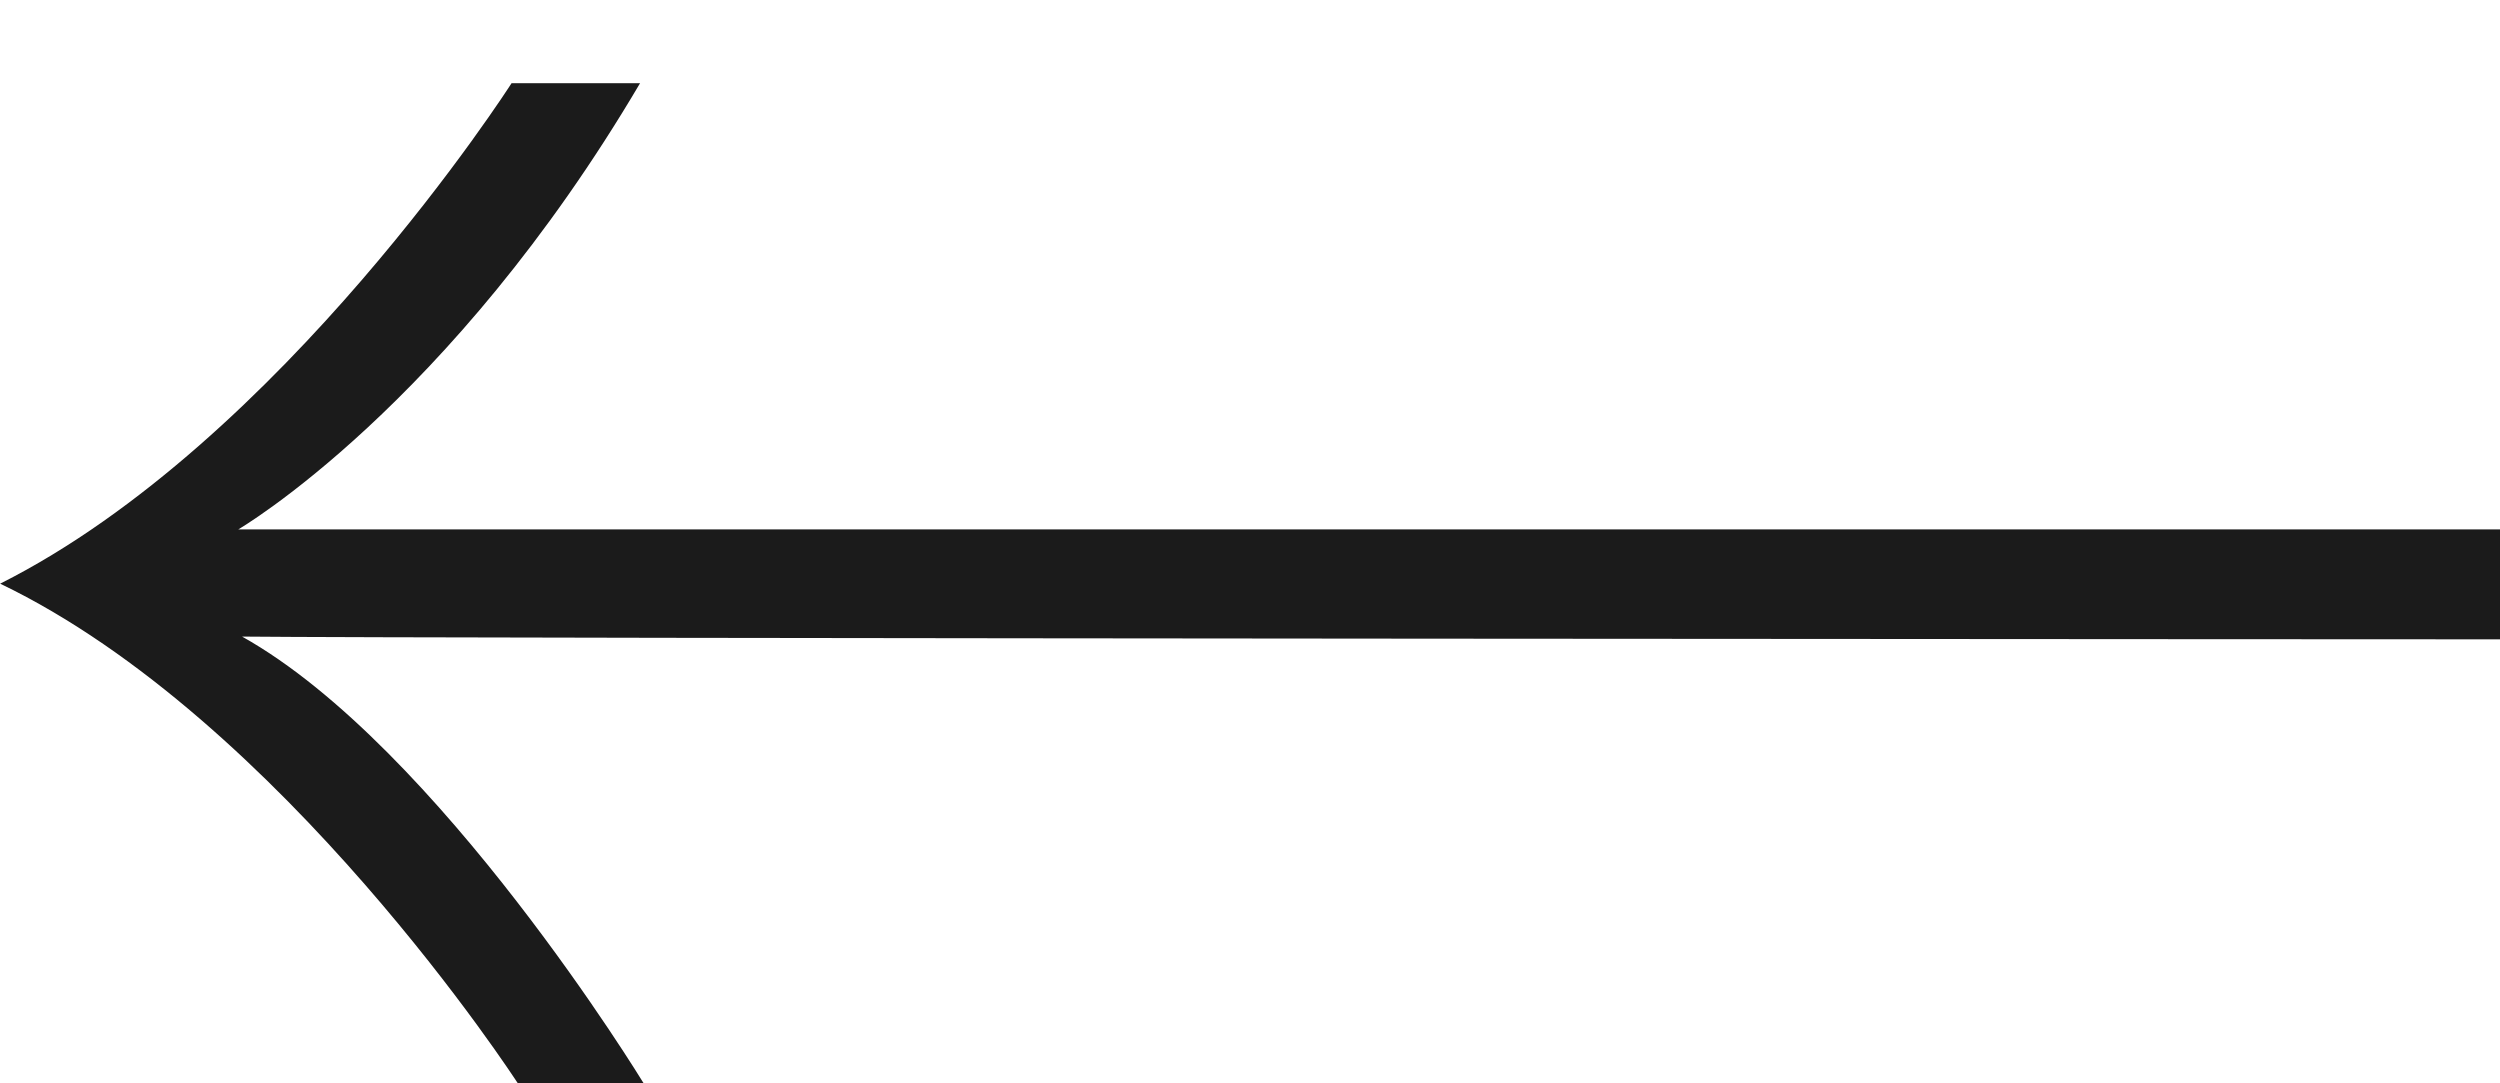 <svg width="30" height="13" viewBox="0 0 30 13" fill="none" xmlns="http://www.w3.org/2000/svg">
<path d="M30 7.672L30 6.353L2.859 6.353C2.859 6.353 5.394 4.877 7.681 0.998C6.11 0.998 6.139 0.998 6.139 0.998C6.139 0.998 3.387 5.301 0.002 7.004C3.387 8.631 6.214 13 6.214 13L7.724 13C7.724 13 5.262 8.958 2.905 7.639C4.846 7.662 30 7.672 30 7.672Z" fill="#1B1B1B"/>
</svg>
